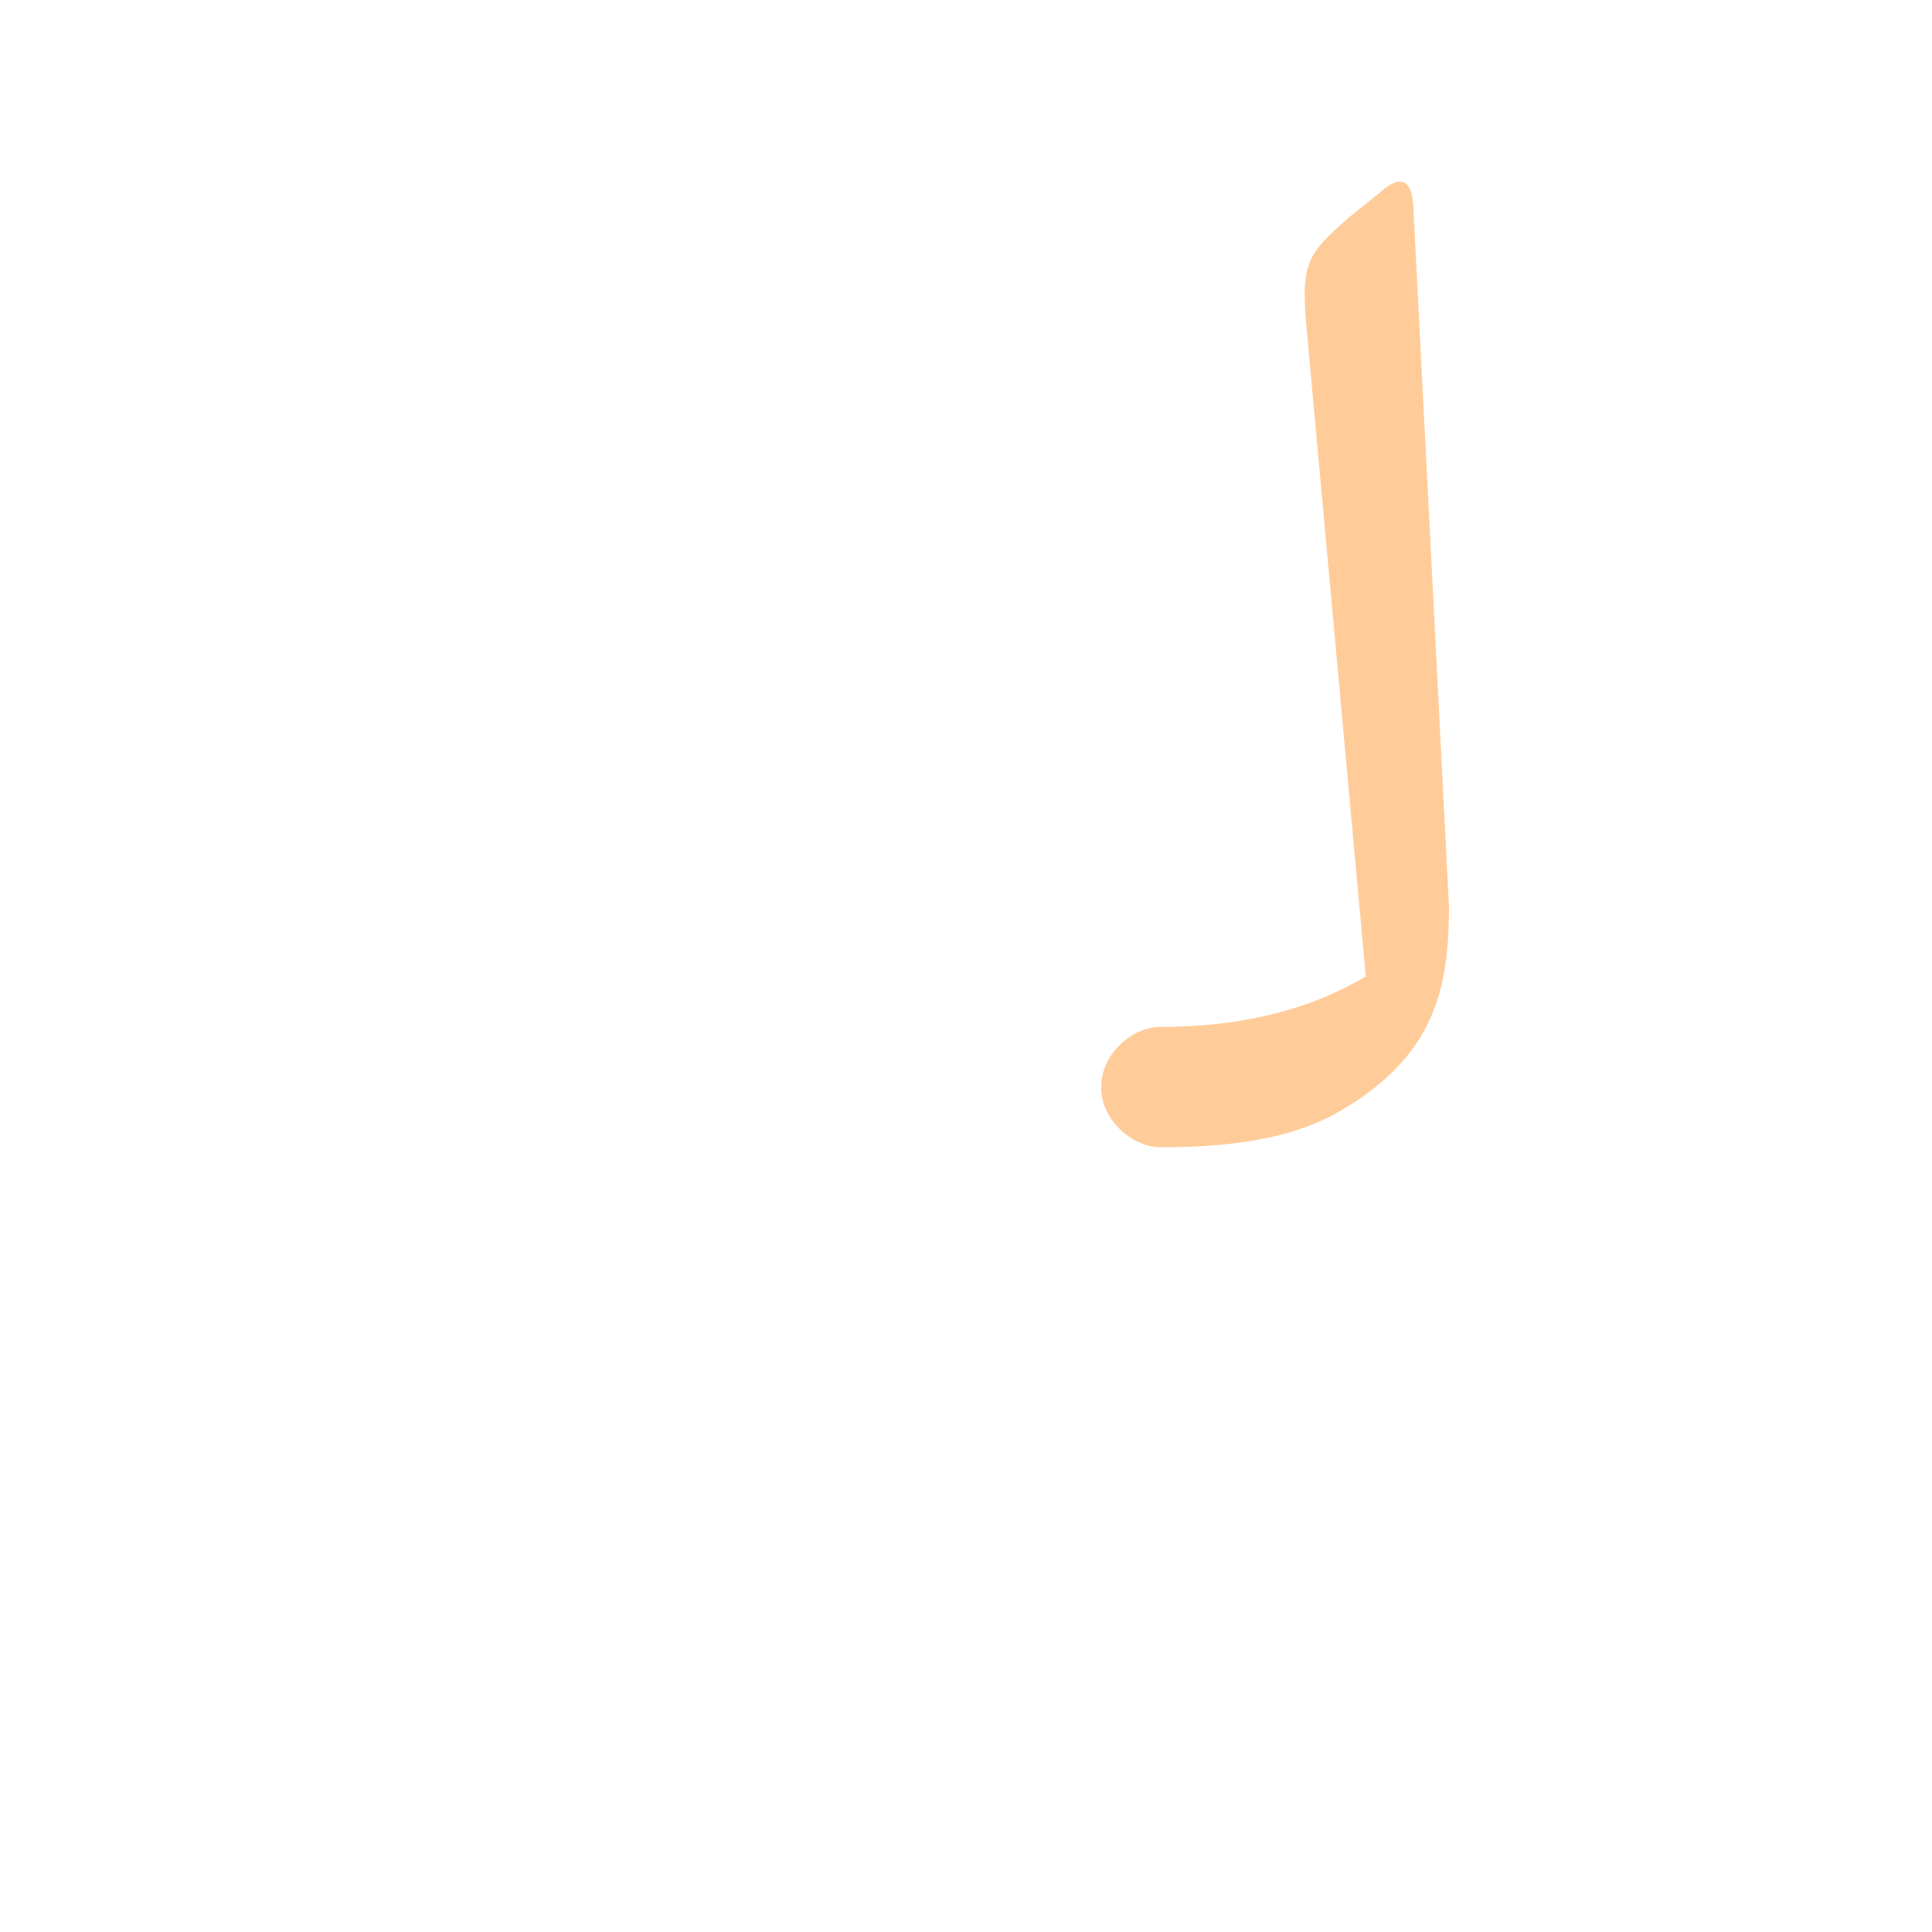 <?xml version="1.0" encoding="UTF-8"?>
<!DOCTYPE svg PUBLIC "-//W3C//DTD SVG 1.0//EN" "http://www.w3.org/TR/2001/REC-SVG-20010904/DTD/svg10.dtd">
<!-- Creator: CorelDRAW -->
<svg xmlns="http://www.w3.org/2000/svg" xml:space="preserve" width="1300px" height="1300px" version="1.0" style="shape-rendering:geometricPrecision; text-rendering:geometricPrecision; image-rendering:optimizeQuality; fill-rule:evenodd; clip-rule:evenodd"
viewBox="0 0 1300 1056"
 xmlns:xlink="http://www.w3.org/1999/xlink">
 <defs>
  <style type="text/css">
   <![CDATA[
    .fil0 {fill:#FFCC99}
   ]]>
  </style>
 </defs>
 <g id="_100:master">
  <path class="fil0" d="M975 488c0,56 -10,101 -74,138 -26,15 -62,24 -120,24l0 0 0 0 0 0c-20,0 -41,-20 -40,-41 0,-21 20,-40 40,-40l0 0c48,0 96,-9 138,-34l-39 -427c-5,-52 -3,-57 28,-84l20 -16c13,-12 22,-11 23,9l24 471 0 0z"/>
 </g>
</svg>
